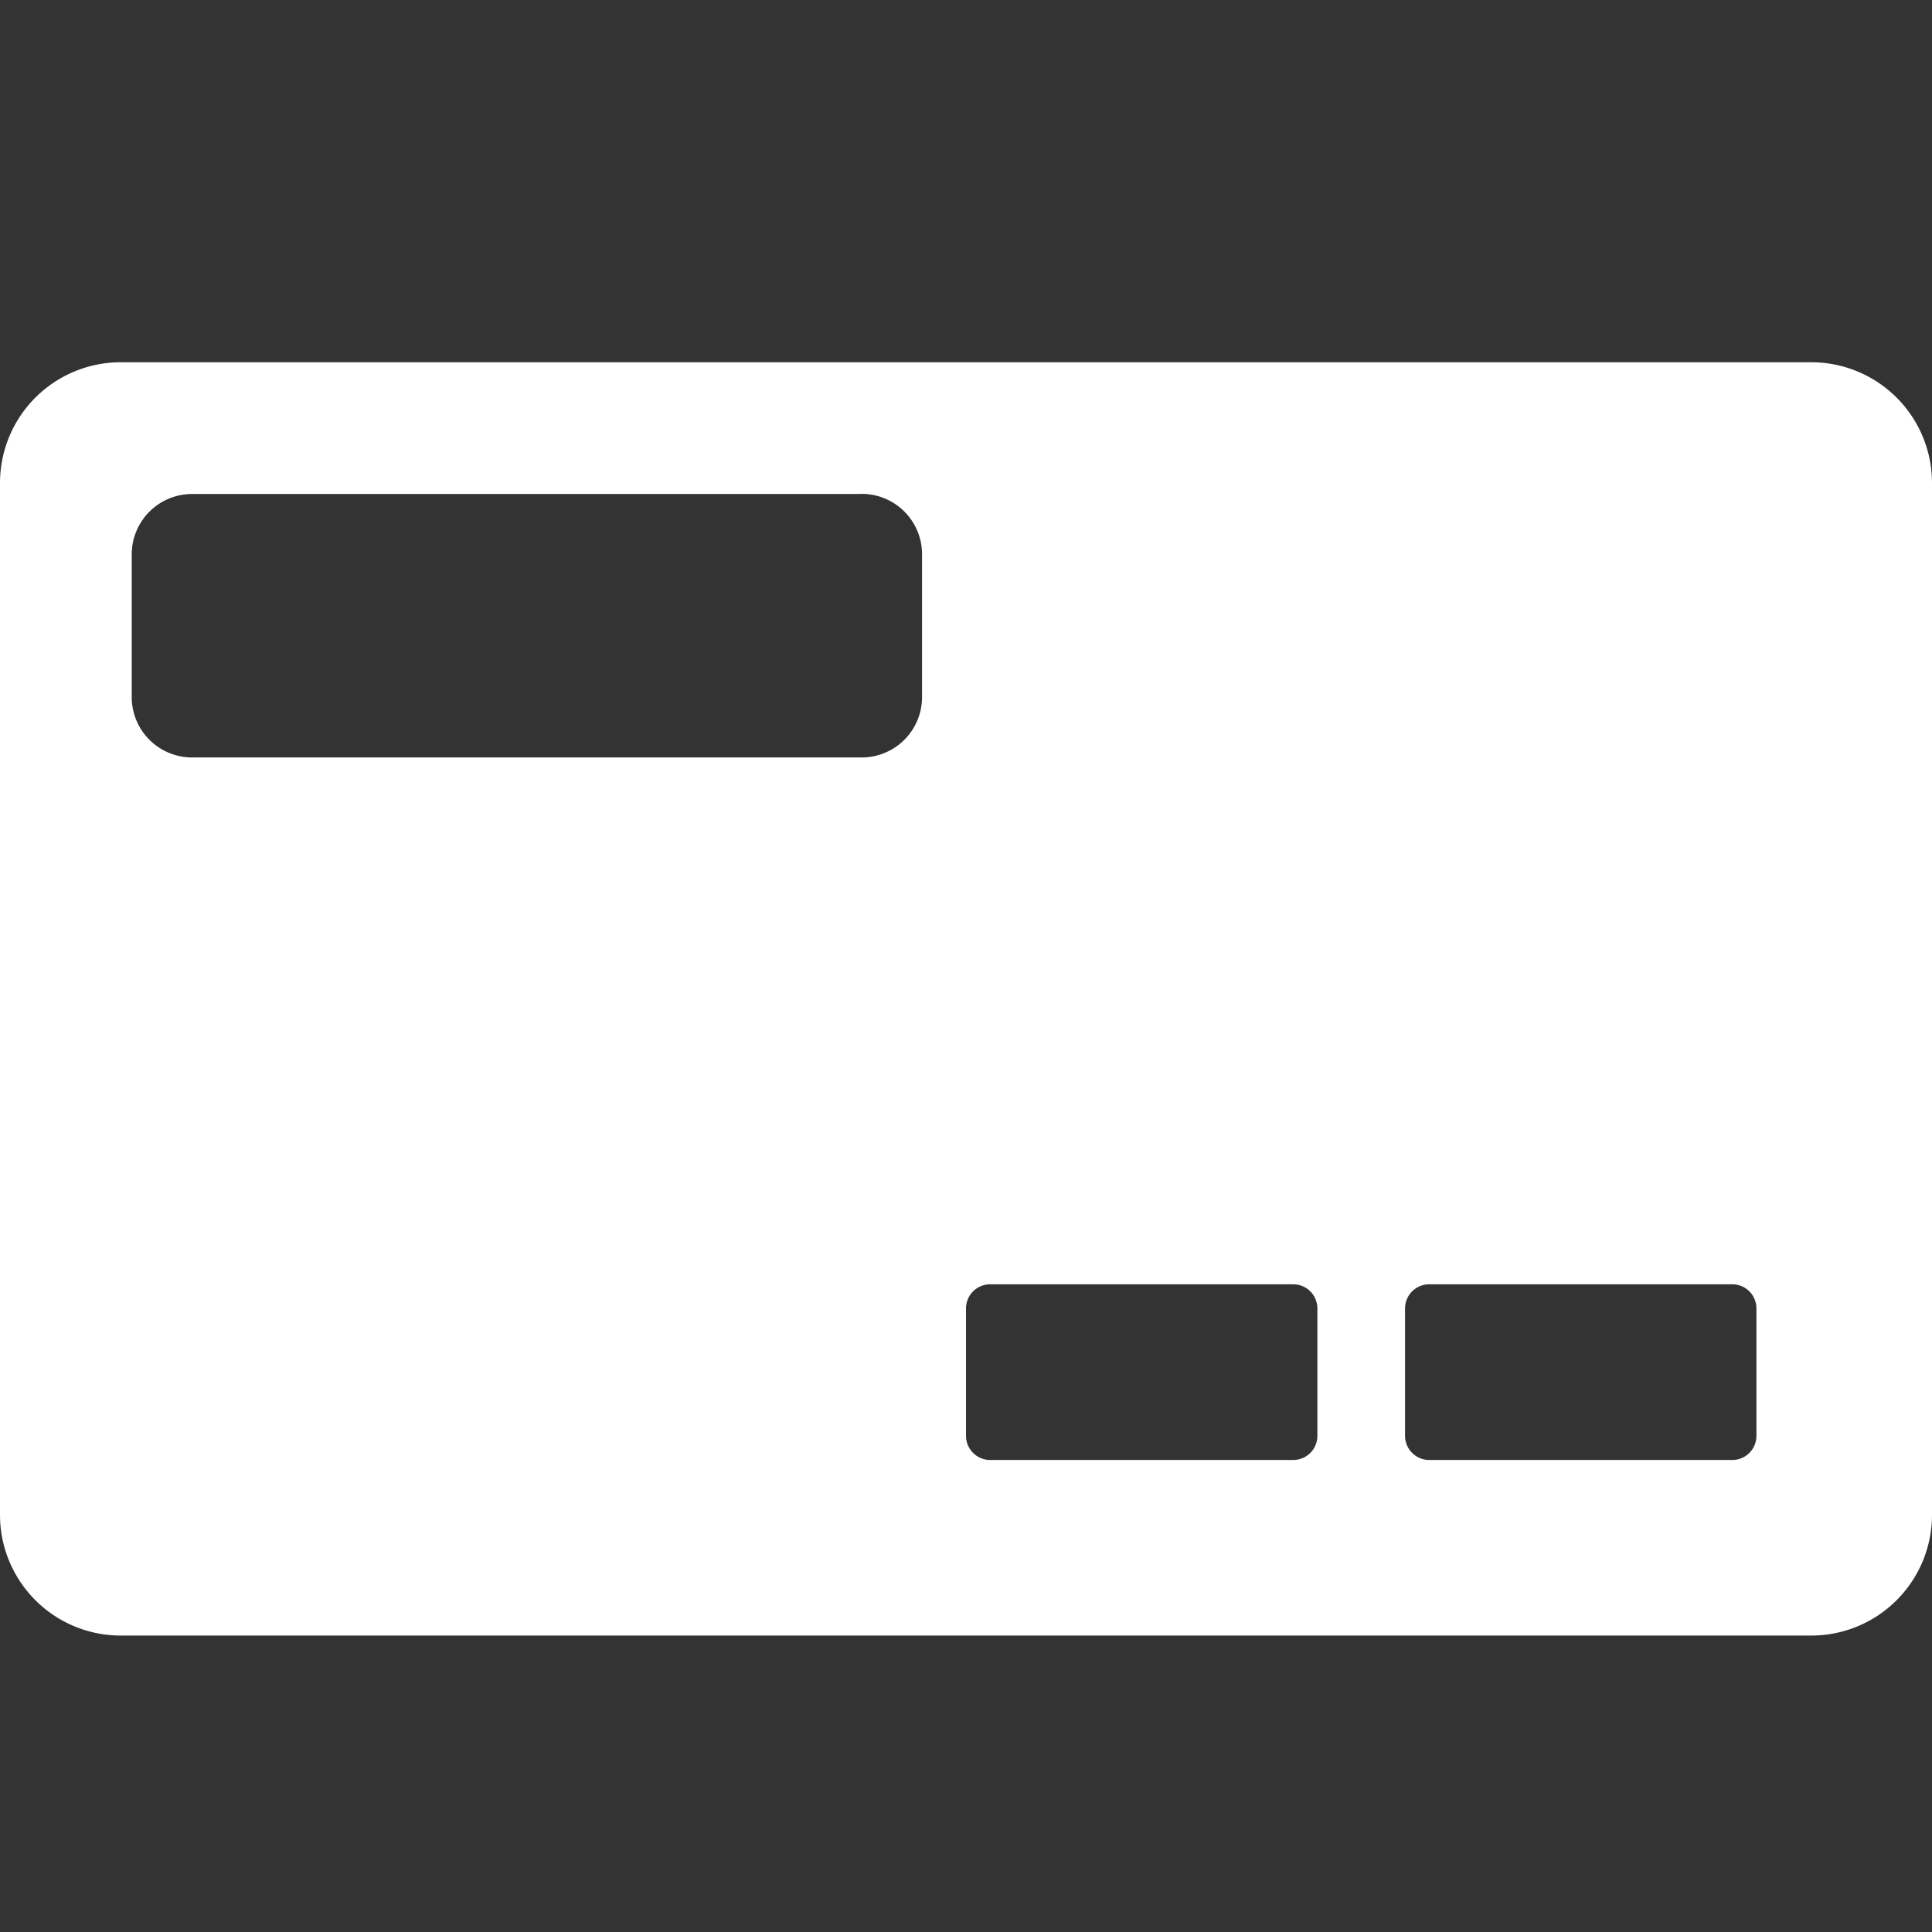 <svg t="1630055656559" class="icon" viewBox="0 0 1024 1024" version="1.1" xmlns="http://www.w3.org/2000/svg" p-id="2452" width="32" height="32"><rect x="0" y="0" width="1024" height="1024" fill="#333333" stroke="none"/><path d="M1024 256v546.88a64 64 0 0 1-64 64H64a64 64 0 0 1-64-64V256a64 64 0 0 1 64-64h896a64 64 0 0 1 64 64z m-105.92 424.704h-160.576a12.8 12.8 0 0 0-12.8 12.8v67.52c0 7.04 5.76 12.8 12.8 12.8h160.64a12.8 12.8 0 0 0 12.8-12.8v-67.52a12.8 12.8 0 0 0-12.8-12.8z m-232.704 0H524.8a12.8 12.8 0 0 0-12.8 12.8v67.52c0 7.04 5.76 12.8 12.8 12.8h160.64a12.8 12.8 0 0 0 12.8-12.8v-67.52a12.8 12.8 0 0 0-12.8-12.8zM456.704 261.824H101.824a32 32 0 0 0-32 32v75.648a32 32 0 0 0 32 32h354.88a32 32 0 0 0 32-32V293.76a32 32 0 0 0-32-32z" fill="#ffffff" p-id="2453" data-spm-anchor-id="a313x.7781069.0.i18" class="selected"></path></svg>